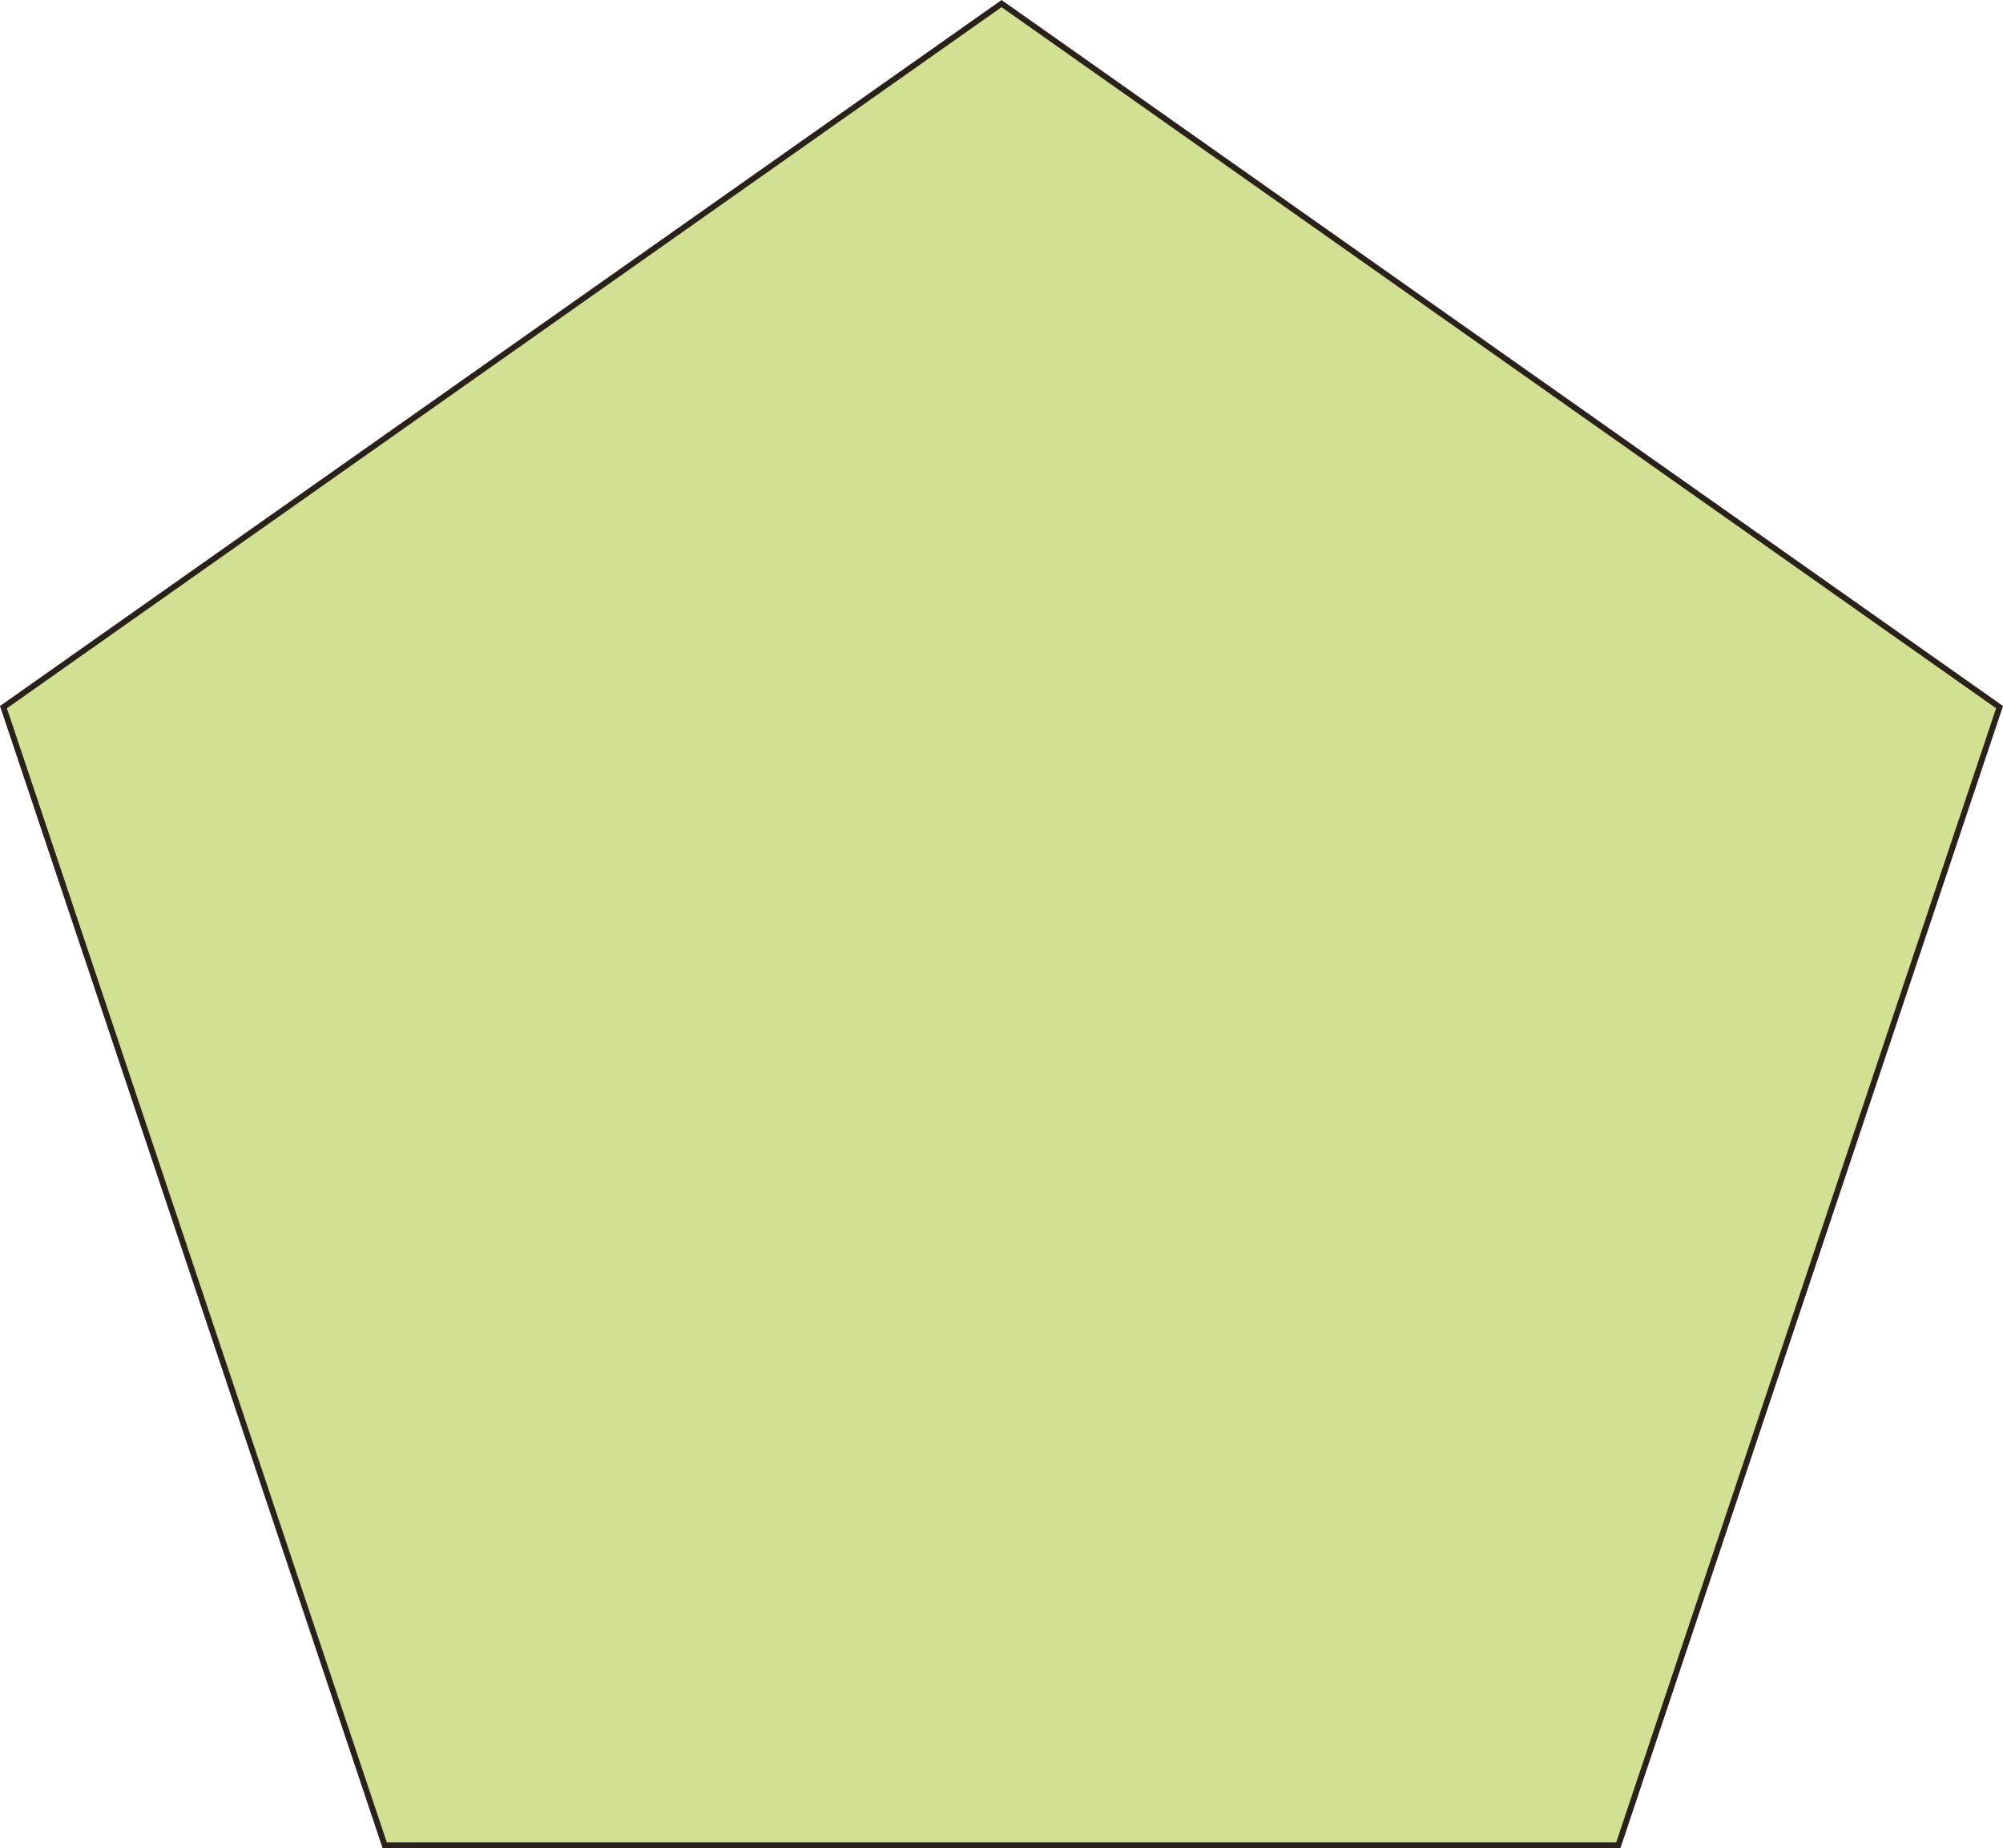<svg id="Capa_1" data-name="Capa 1" xmlns="http://www.w3.org/2000/svg" viewBox="0 0 133.81 123.5"><defs><style>.cls-1{fill:#d1e092;}.cls-2{fill:none;stroke:#29211a;stroke-width:0.39px;}</style></defs><title>mat</title><polygon class="cls-1" points="0.23 47.25 25.7 123.3 108.11 123.3 133.58 47.25 66.91 0.24 0.23 47.25"/><polygon class="cls-2" points="66.91 0.24 0.23 47.25 25.7 123.3 108.11 123.3 133.58 47.25 66.91 0.24"/></svg>